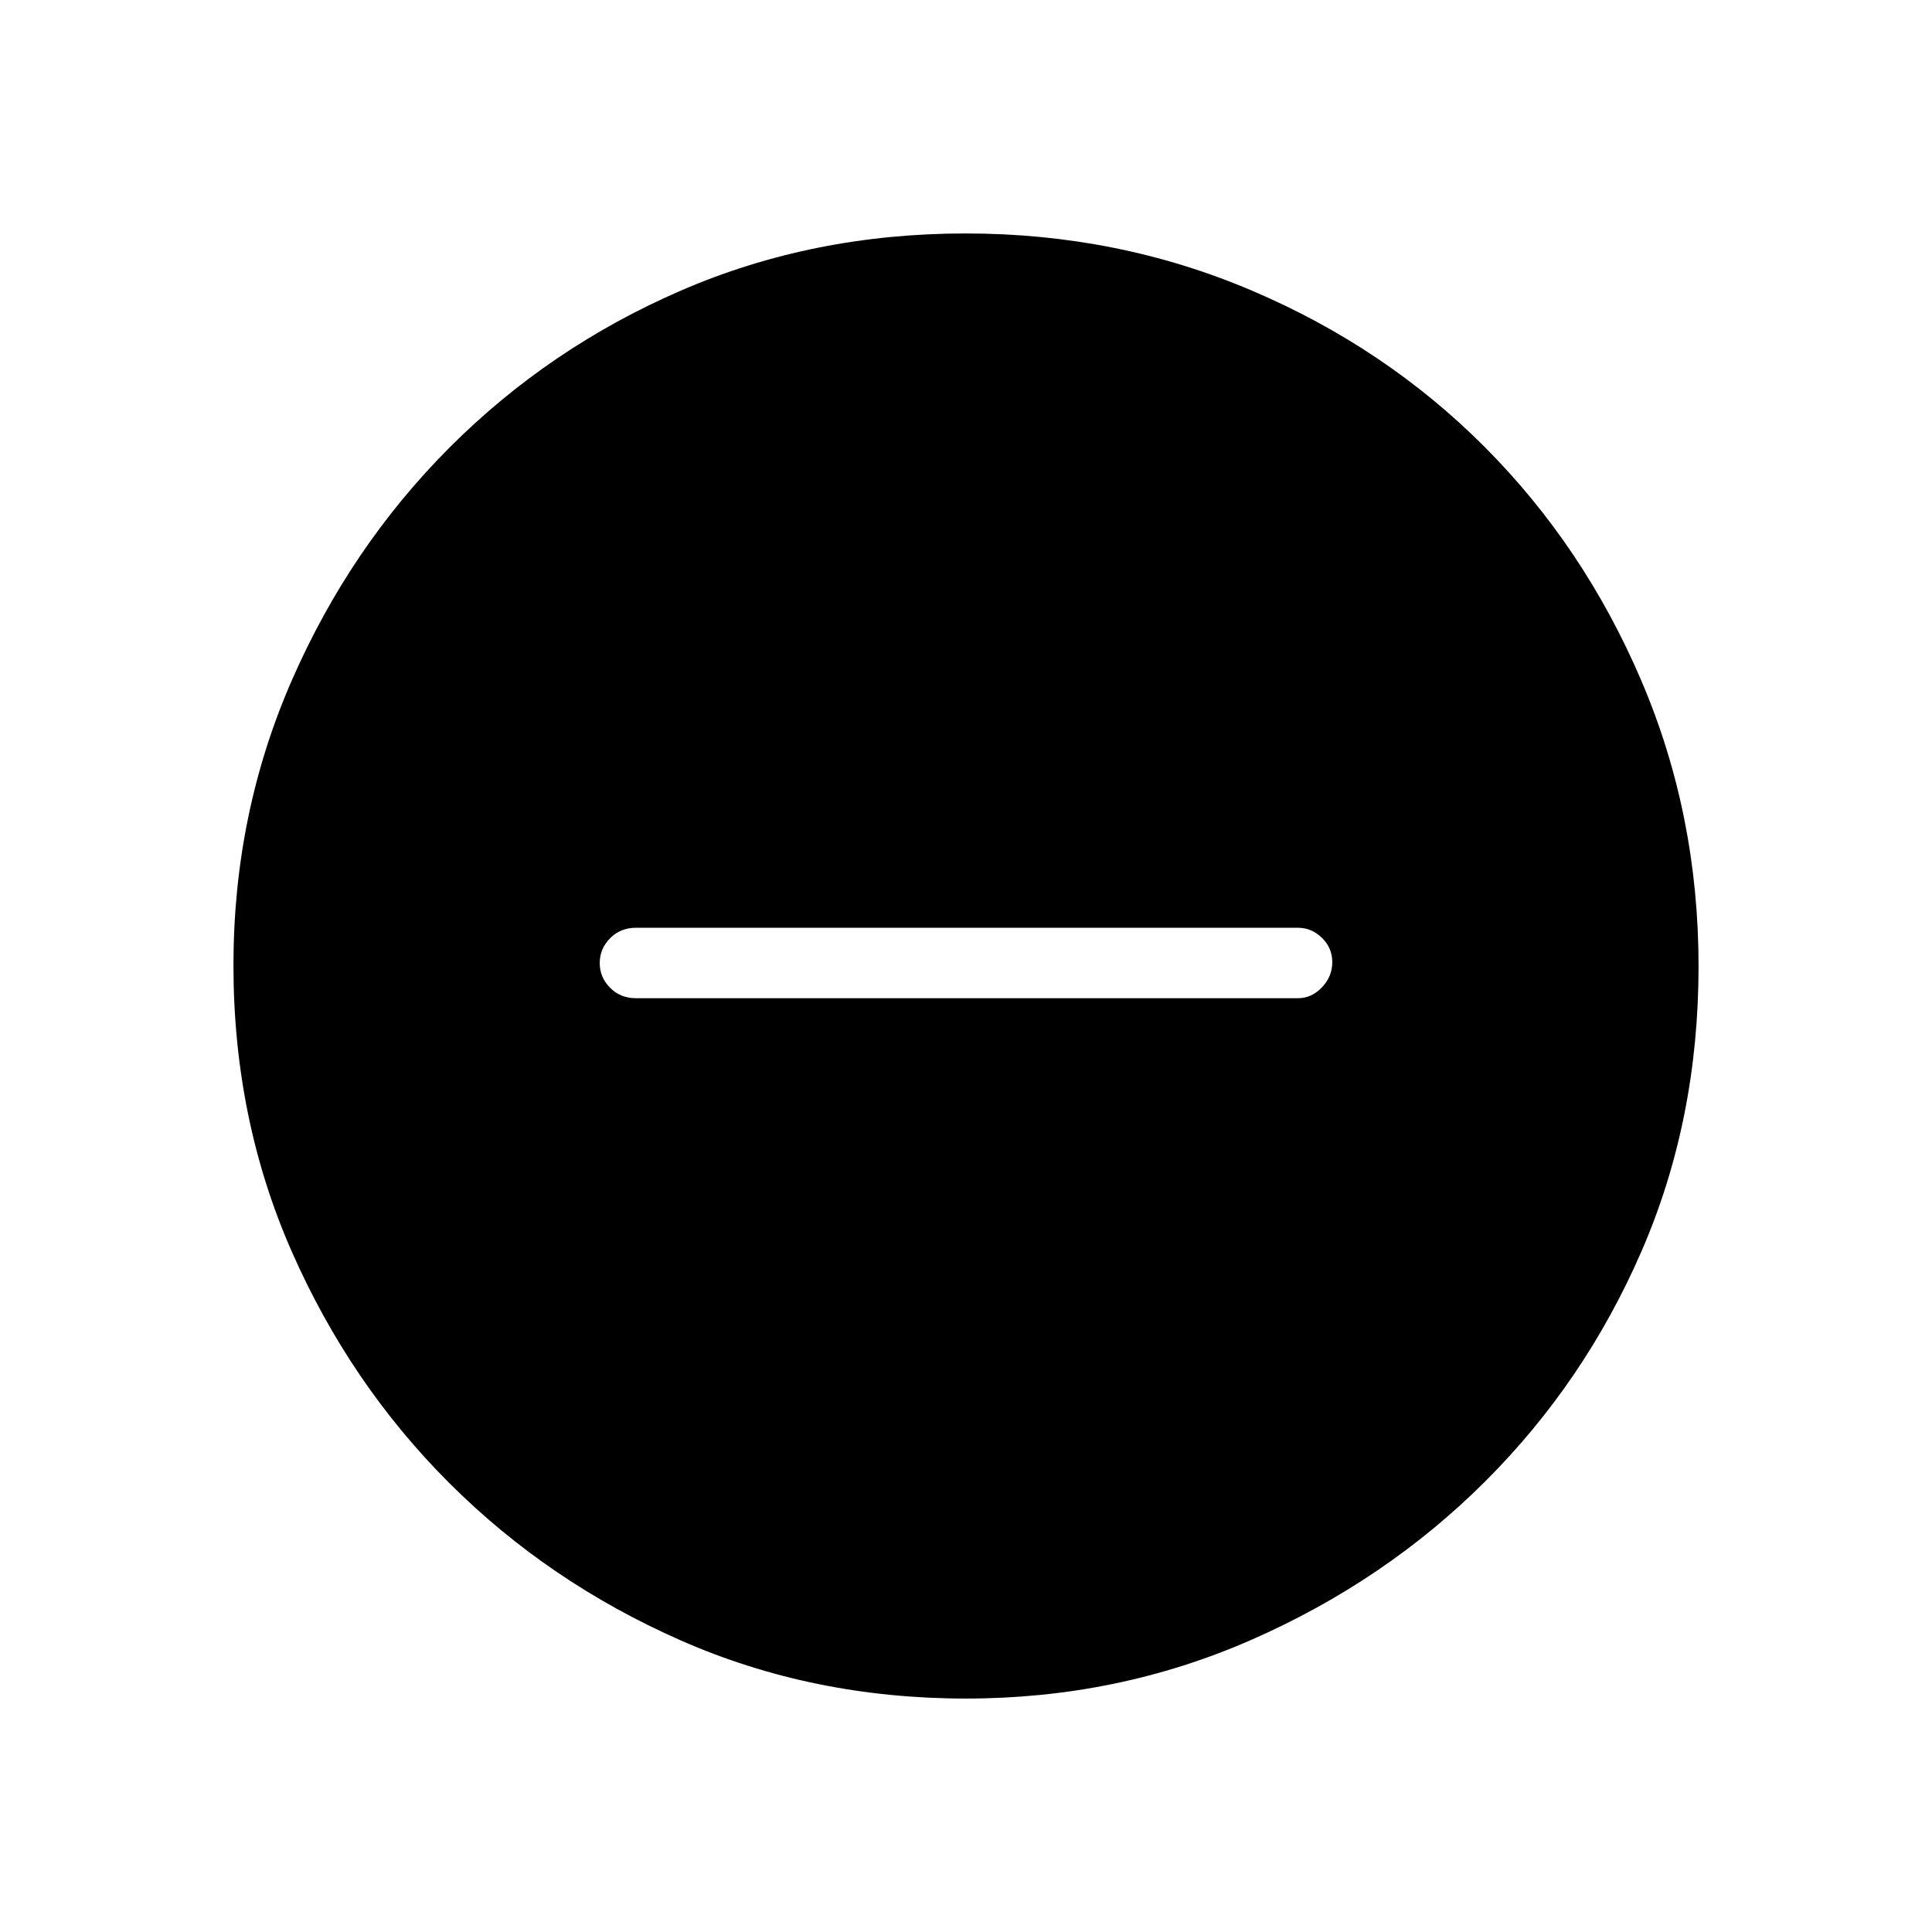 <svg xmlns="http://www.w3.org/2000/svg" height="48" viewBox="0 -960 960 960" width="48"><path d="M316-464h329q6.73 0 11.86-5.39 5.14-5.4 5.14-12.5 0-7.11-5.14-12.11-5.13-5-11.86-5H316q-7.7 0-12.85 5.21-5.15 5.21-5.15 12.32 0 7.1 5.15 12.29Q308.3-464 316-464Zm163.98 348q-76.09 0-141.75-28.91-65.67-28.91-115-78.19-49.34-49.28-78.28-115.07Q116-403.96 116-480.33q0-75.26 28.97-141.54 28.97-66.27 78.53-115.88 49.57-49.61 115-77.93Q403.92-844 479.88-844q75.33 0 141.91 28.29 66.58 28.28 115.97 77.84 49.39 49.57 77.81 116.09Q844-555.26 844-479.9q0 76.37-28.29 141.53-28.28 65.16-77.83 114.58-49.55 49.41-116.05 78.6Q555.33-116 479.98-116Z"/></svg>